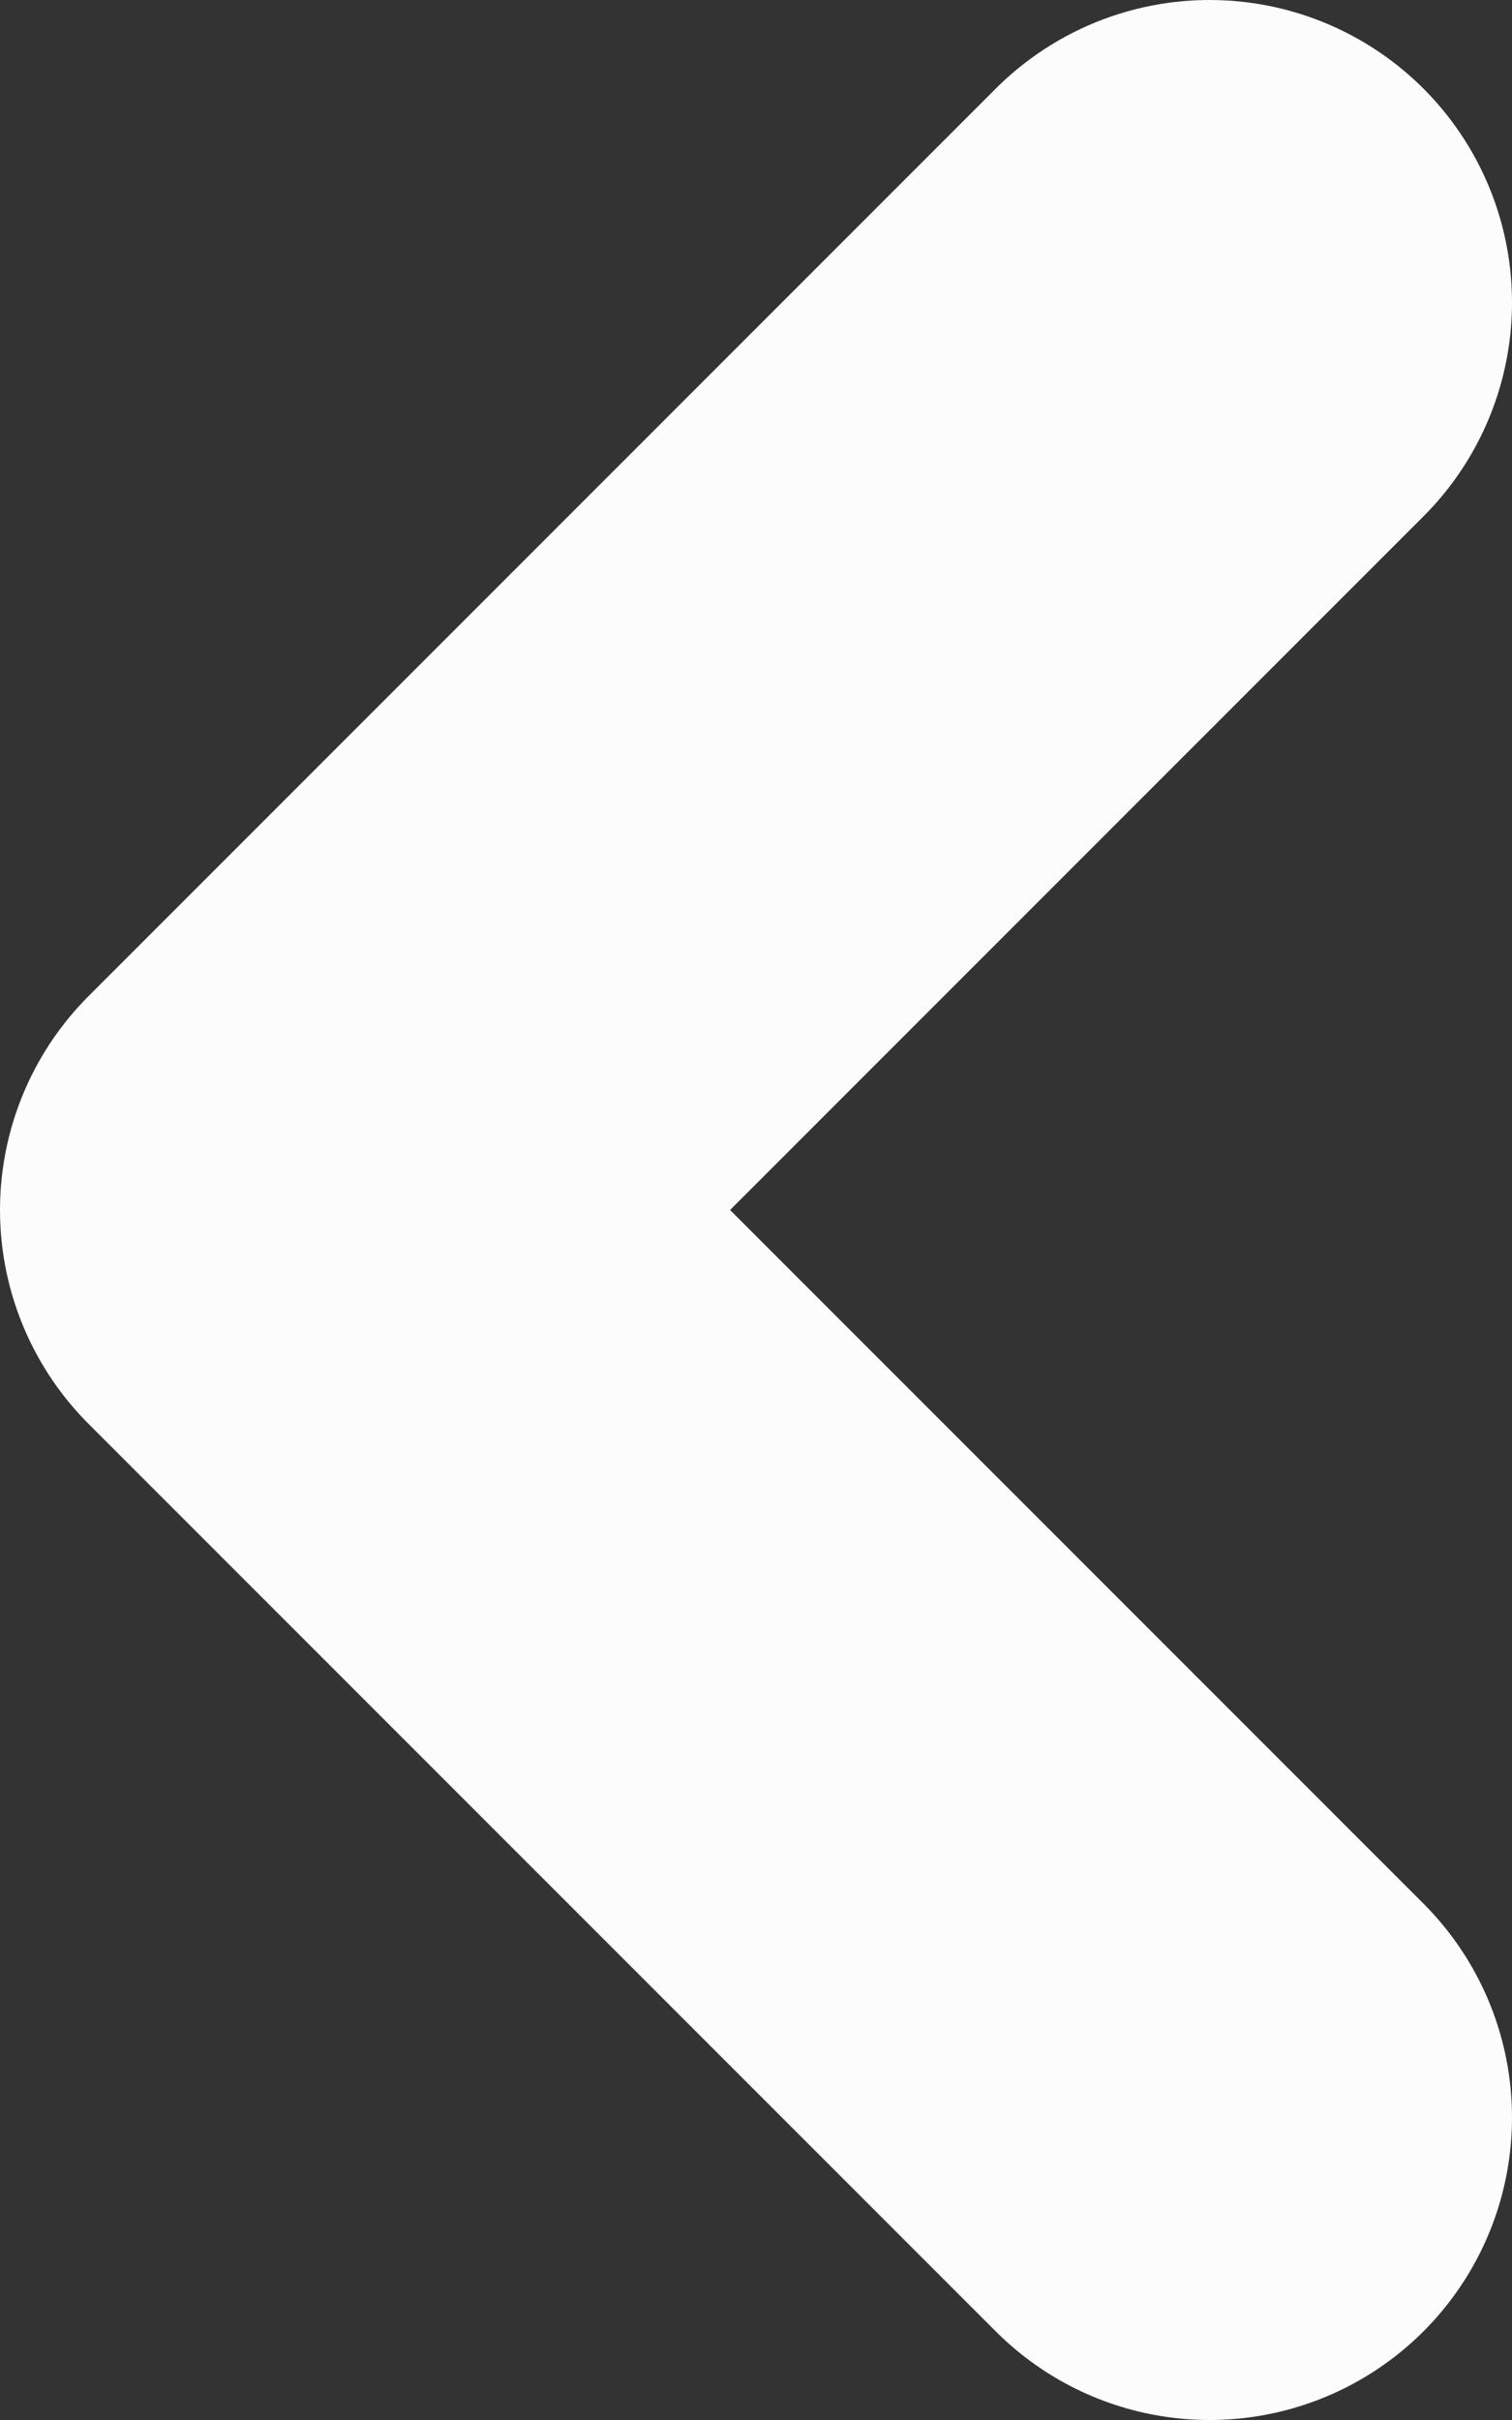 <svg width="10" height="16" viewBox="0 0 10 16" fill="none" xmlns="http://www.w3.org/2000/svg">
<rect x="0" y="0" width="10" height="16" fill="#333333" stroke="none"/>
<path d="M8 2L2 8L8 14" stroke="#FDFCFC" stroke-width="4" stroke-linecap="round" stroke-linejoin="round"/>
</svg>
